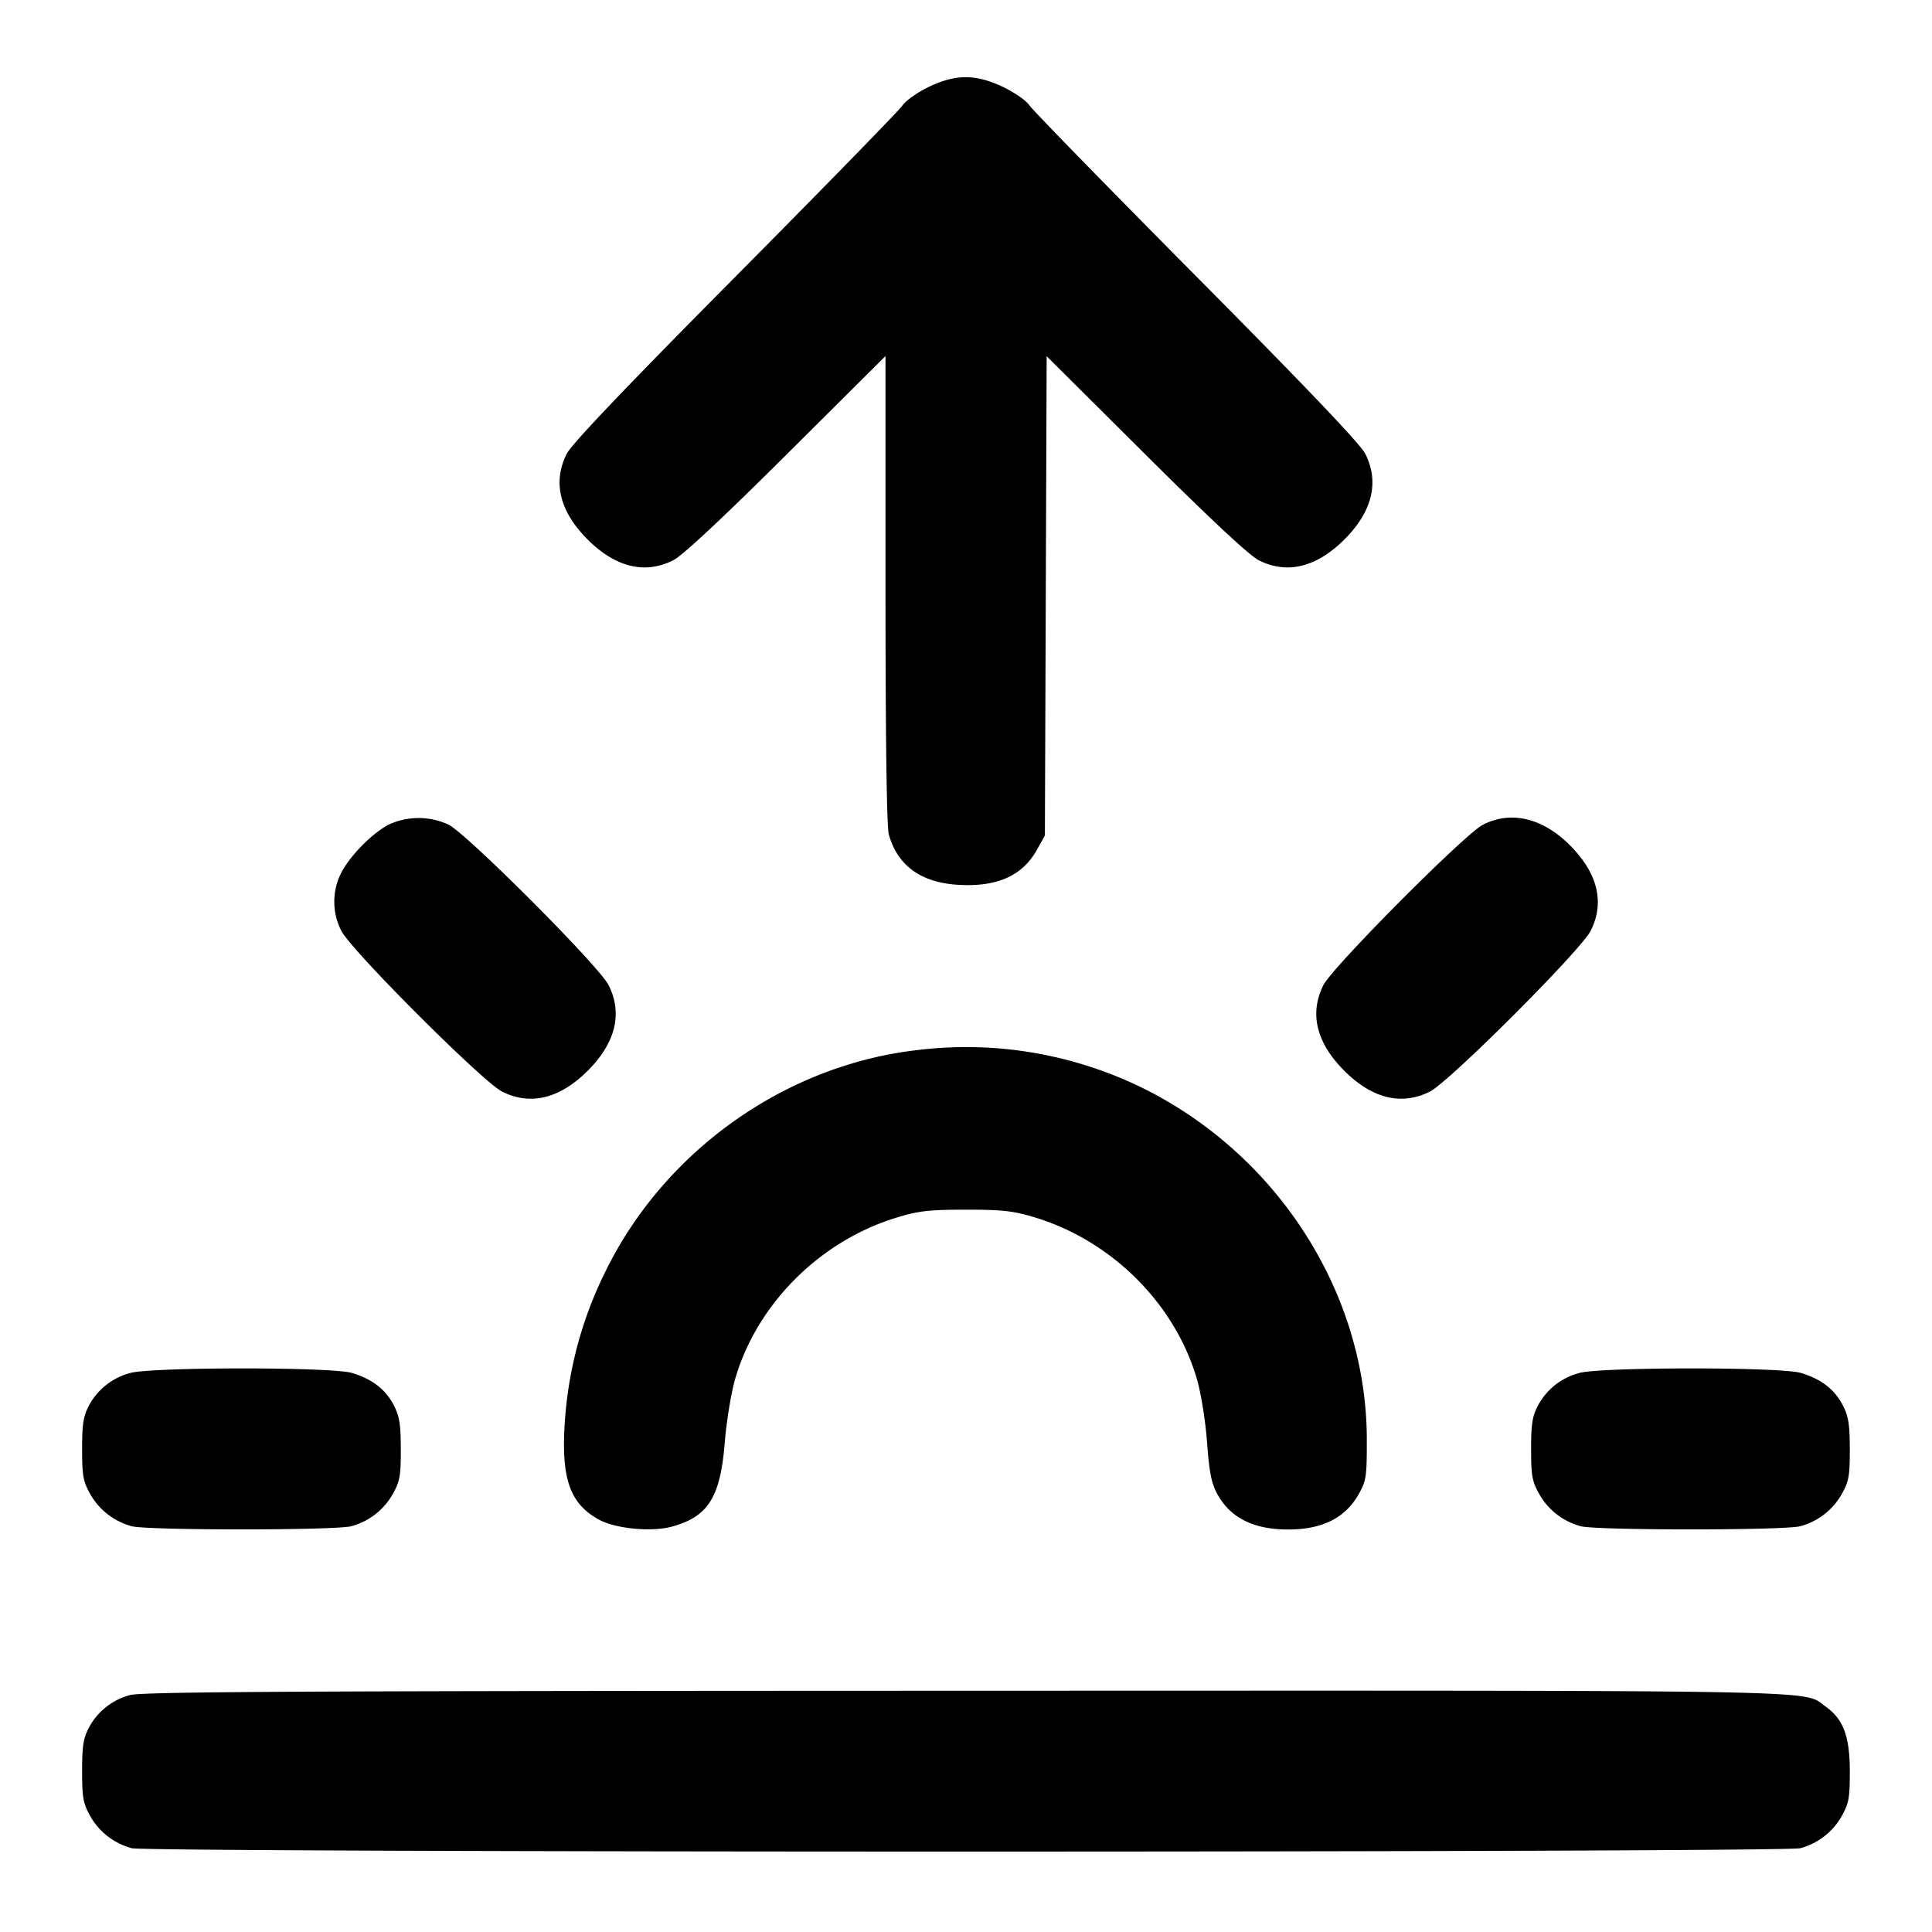 <svg xmlns="http://www.w3.org/2000/svg" width="24" height="24" fill="none" stroke="currentColor" stroke-width="2" stroke-linecap="round" stroke-linejoin="round"><path d="M11.53 1.083c-.137.067-.281.169-.32.228-.038.058-.973 1.016-2.076 2.128C7.766 4.818 7.101 5.516 7.04 5.637c-.177.352-.088.717.259 1.064.347.347.712.436 1.064.259.116-.059.598-.508 1.407-1.313L11 4.423v2.898c0 1.819.015 2.953.041 3.044.107.385.396.597.855.626.485.031.803-.109.984-.433l.1-.178.011-2.977.011-2.978 1.229 1.223c.808.804 1.29 1.253 1.406 1.312.352.177.717.088 1.064-.259.347-.347.436-.712.259-1.064-.061-.121-.726-.819-2.094-2.198-1.103-1.112-2.038-2.07-2.077-2.129-.038-.058-.185-.161-.325-.228-.344-.164-.593-.164-.934.001m-6.704 9.162c-.206.109-.48.388-.588.599a.792.792 0 0 0 .002.719c.121.241 1.756 1.876 1.997 1.997.352.177.717.088 1.064-.259.347-.347.436-.712.259-1.064-.117-.234-1.756-1.876-1.988-1.993a.884.884 0 0 0-.746.001m13.594.001c-.227.117-1.868 1.768-1.98 1.991-.177.352-.088.717.259 1.064.347.347.712.436 1.064.259.241-.121 1.876-1.756 1.997-1.997.177-.352.088-.717-.259-1.064-.34-.34-.734-.432-1.081-.253m-7.02 2.798c-1.639.185-3.139 1.246-3.874 2.741a4.927 4.927 0 0 0-.515 1.975c-.031.631.082.926.427 1.116.206.114.651.157.906.089.452-.123.604-.363.659-1.042.021-.264.08-.621.129-.792.27-.932 1.054-1.716 2.007-2.006.273-.083.403-.098.861-.098.458 0 .588.015.861.098.954.291 1.737 1.074 2.008 2.009.052.181.106.518.126.788.028.377.054.506.13.643.161.291.45.435.875.435.428 0 .713-.144.88-.442.092-.164.1-.218.099-.678-.002-1.801-1.092-3.518-2.766-4.355a4.976 4.976 0 0 0-2.813-.481m-9.786 4.013a.814.814 0 0 0-.505.396c-.074.139-.089.231-.089.547 0 .331.013.403.1.558.11.197.294.34.515.401.191.053 2.539.053 2.73 0a.842.842 0 0 0 .515-.401c.087-.156.1-.226.099-.558-.001-.313-.017-.409-.089-.547-.104-.197-.267-.322-.519-.398-.254-.076-2.512-.074-2.757.002m18 0a.814.814 0 0 0-.505.396c-.074.139-.089.231-.089.547 0 .331.013.403.1.558.11.197.294.34.515.401.191.053 2.539.053 2.73 0a.842.842 0 0 0 .515-.401c.087-.156.1-.226.099-.558-.001-.313-.017-.409-.089-.547-.104-.197-.267-.322-.519-.398-.254-.076-2.512-.074-2.757.002m-18 4a.814.814 0 0 0-.505.396c-.074.139-.089.231-.089.547 0 .331.013.403.1.558.11.197.294.34.515.401.2.056 20.53.056 20.73 0a.842.842 0 0 0 .515-.401c.087-.156.1-.226.099-.558-.001-.433-.081-.645-.301-.801-.294-.21.277-.199-10.694-.196-8.259.002-10.236.012-10.37.054" fill-rule="evenodd" fill="#000" stroke="none"/></svg>
